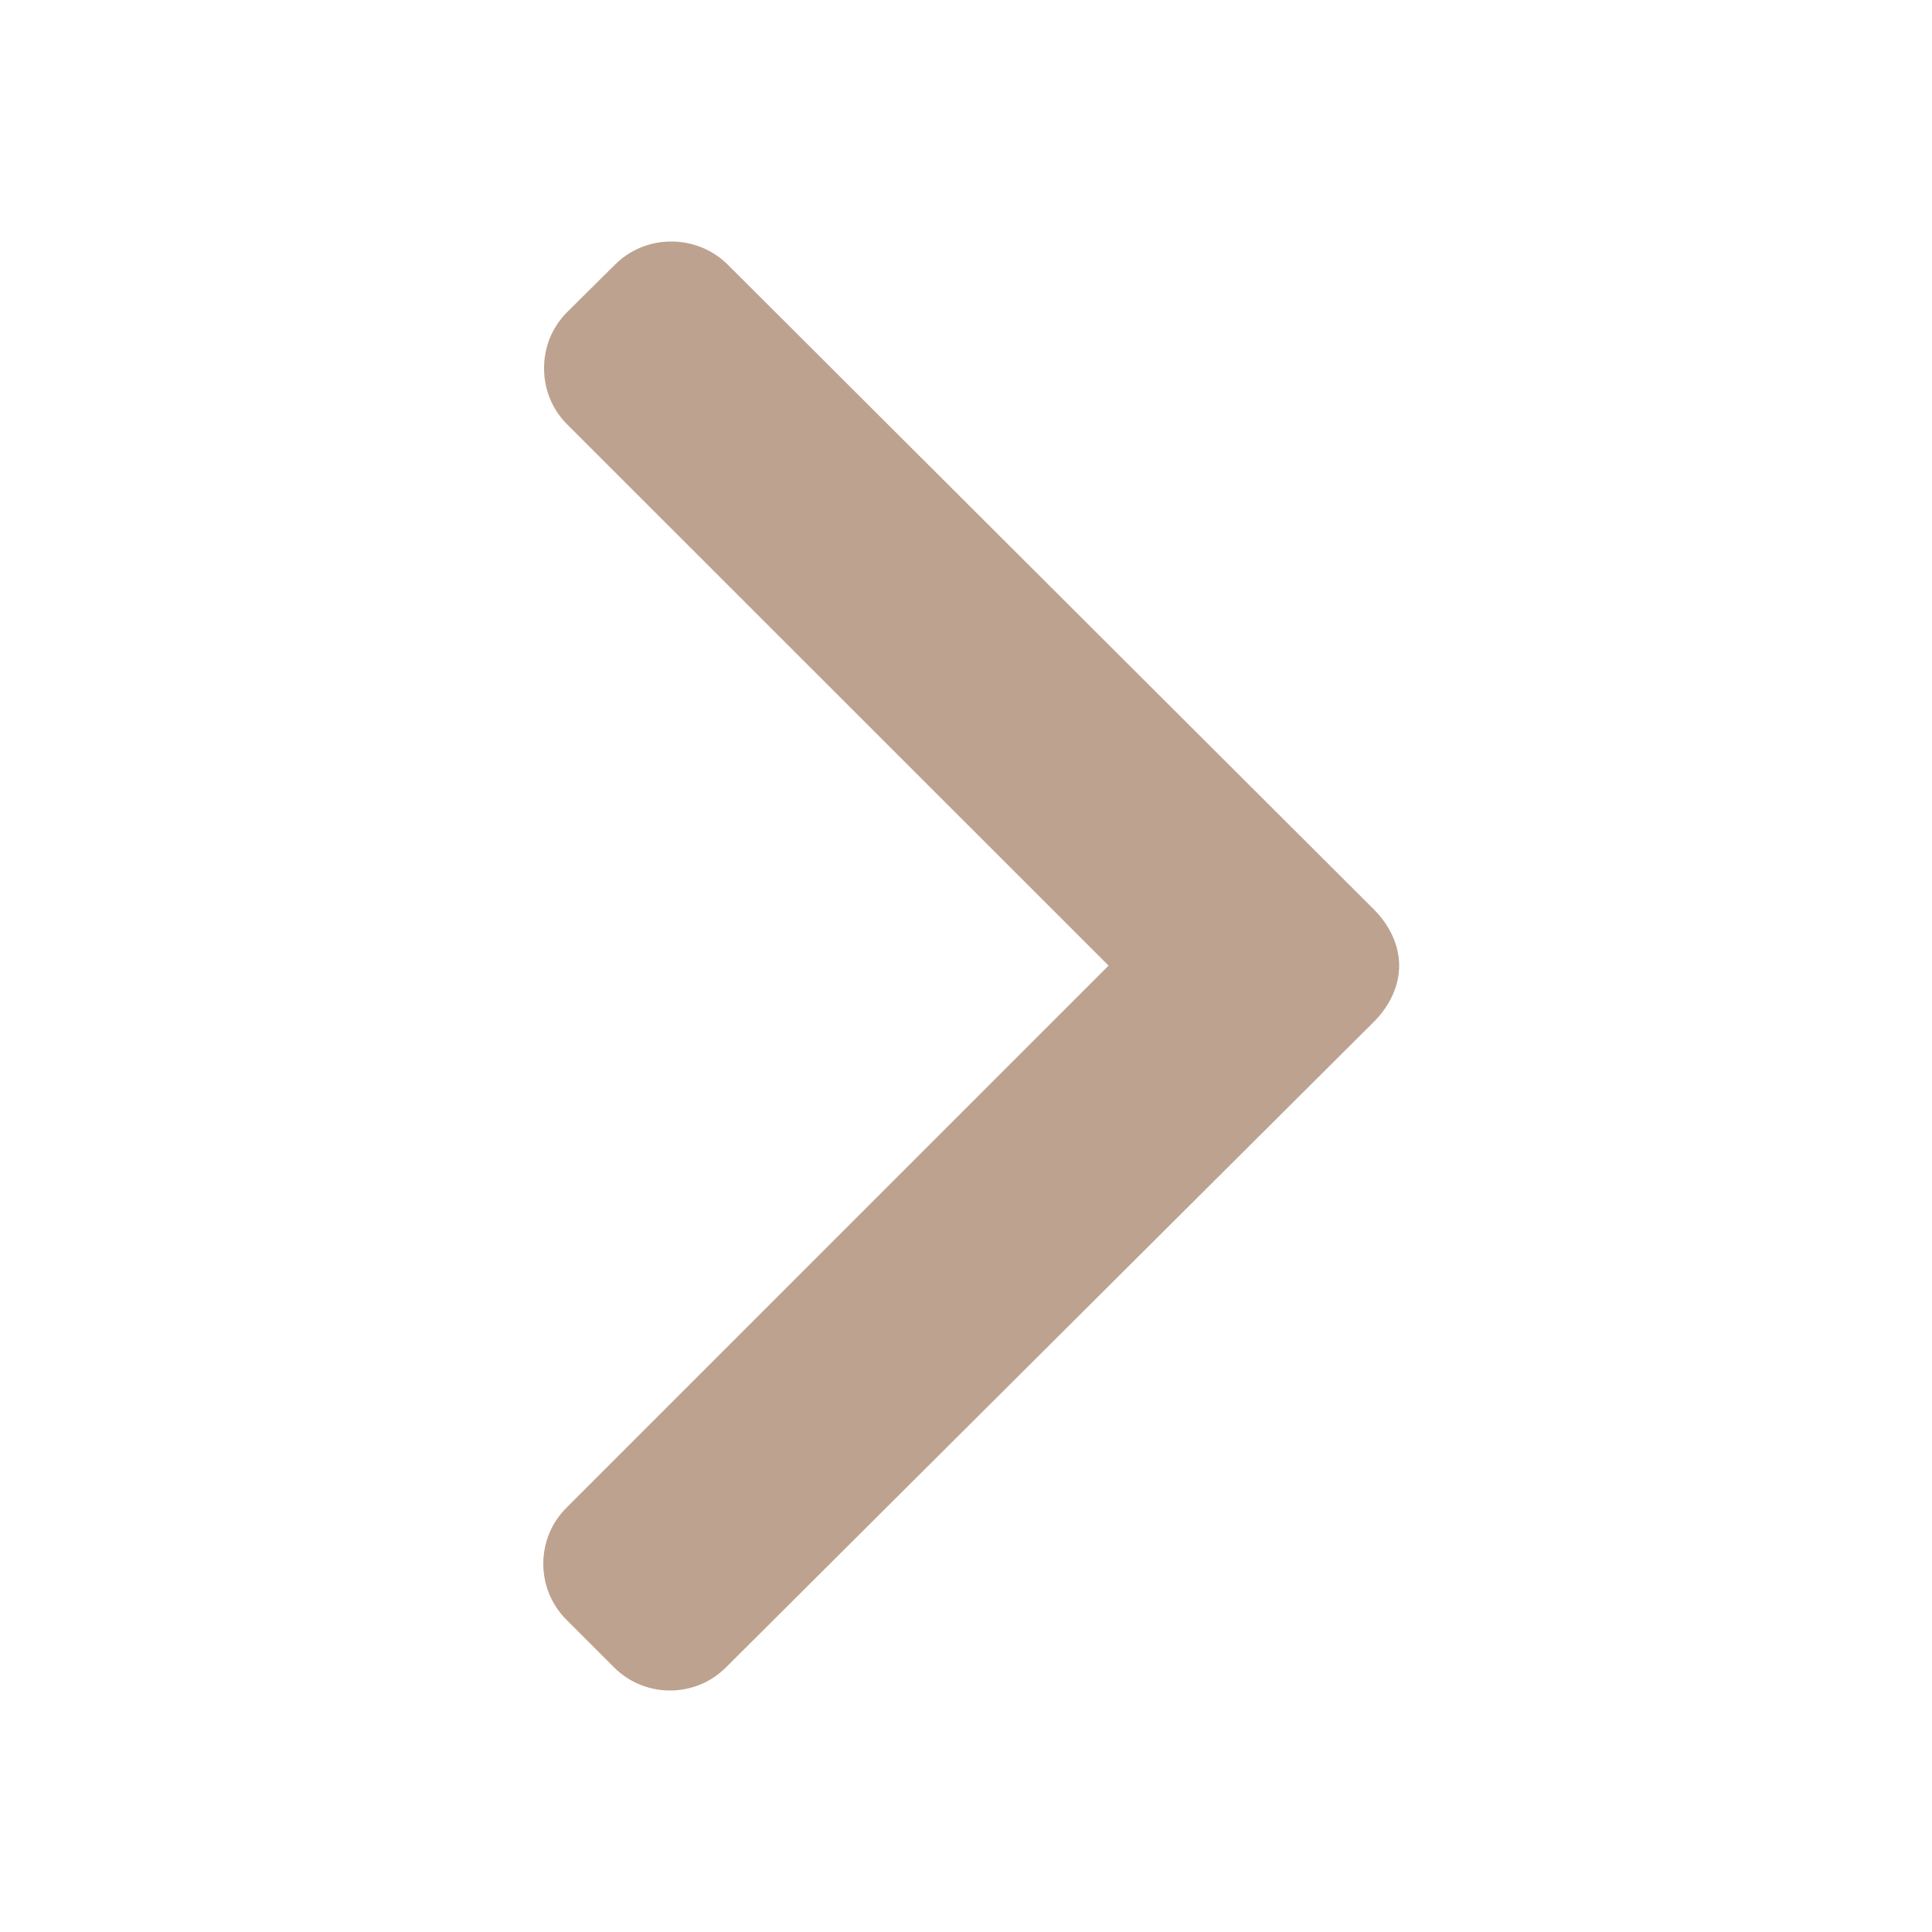 <svg width="10" height="10" viewBox="0 0 10 10" fill="none" xmlns="http://www.w3.org/2000/svg">
<path d="M3.183 1.37L2.935 1.616C2.858 1.693 2.816 1.796 2.816 1.906C2.816 2.016 2.858 2.119 2.935 2.196L5.738 4.998L2.932 7.804C2.855 7.881 2.812 7.984 2.812 8.094C2.812 8.204 2.855 8.307 2.932 8.384L3.178 8.63C3.338 8.79 3.598 8.79 3.758 8.63L7.111 5.289C7.188 5.212 7.242 5.109 7.242 4.999L7.242 4.997C7.242 4.887 7.188 4.784 7.111 4.707L3.767 1.37C3.69 1.293 3.584 1.25 3.474 1.25C3.364 1.25 3.26 1.293 3.183 1.37Z" fill="#BDA28F"/>
</svg>
